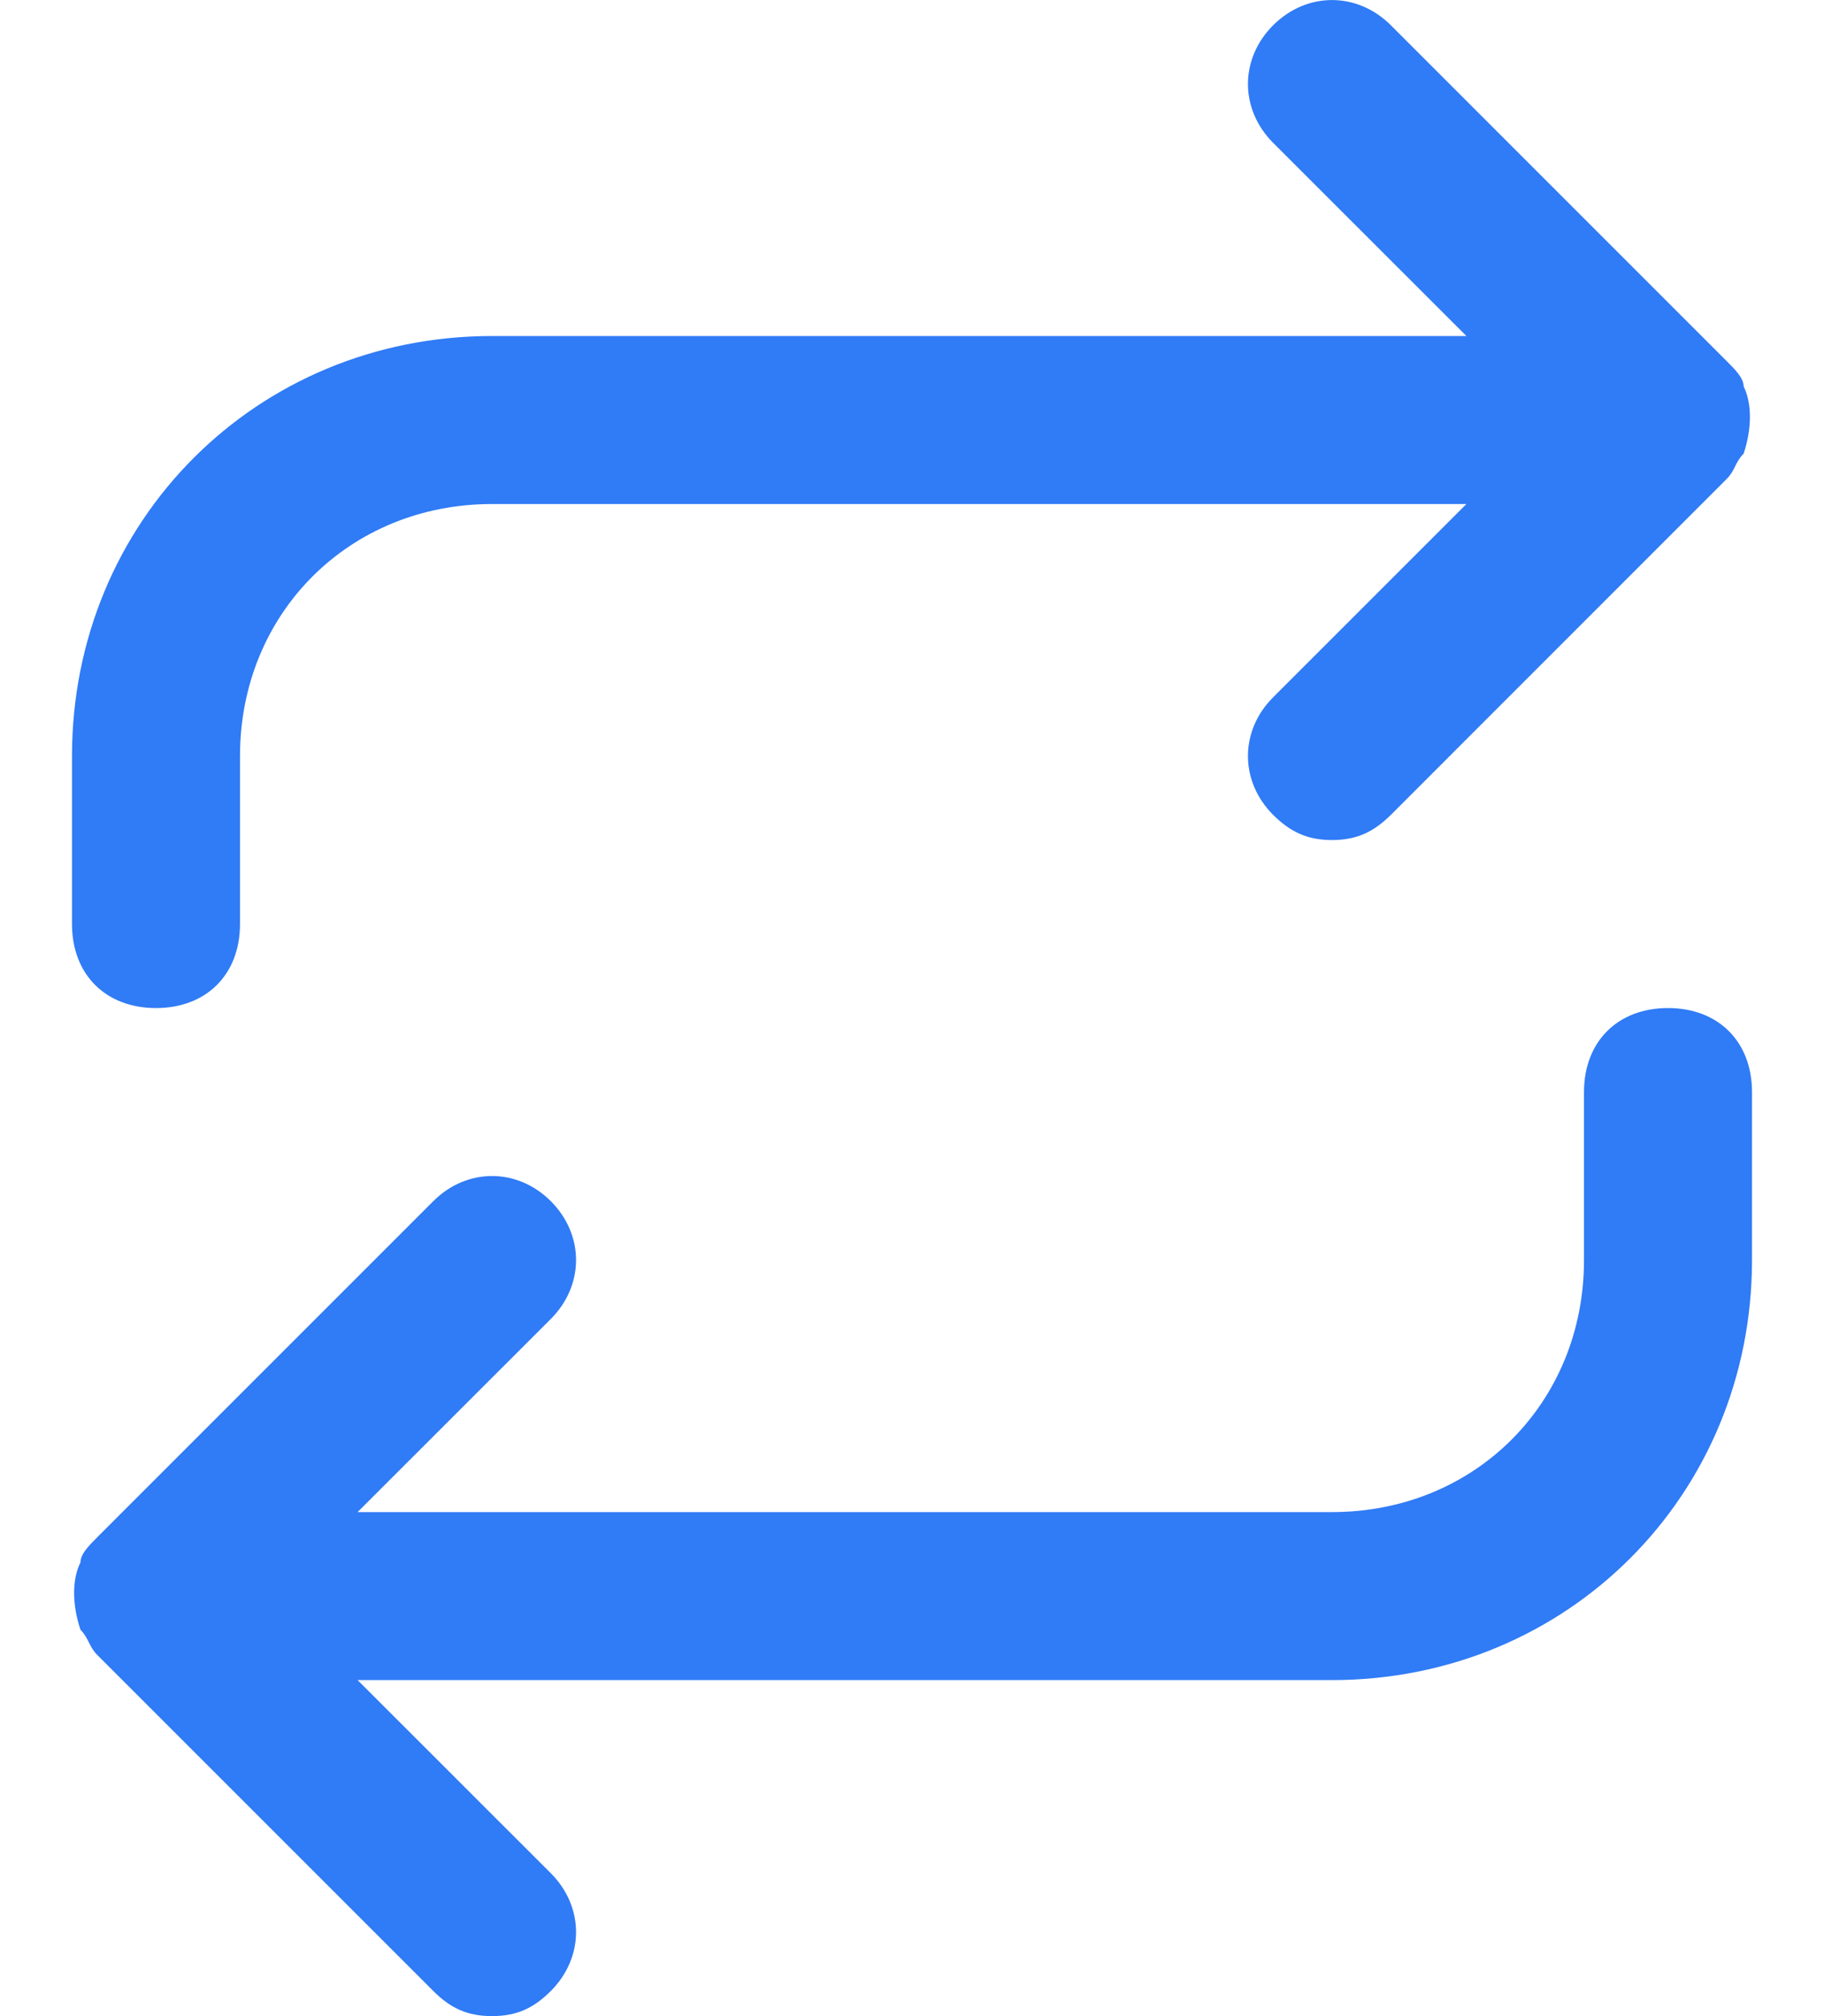 <svg _ngcontent-serverApp-c59="" width="19" height="21" viewBox="0 0 19 21" fill="none" xmlns="http://www.w3.org/2000/svg"><path _ngcontent-serverApp-c59="" fill-rule="evenodd" clip-rule="evenodd" d="M0.75 7.875V9.625C0.75 10.15 1.1 10.5 1.625 10.5C2.15 10.5 2.5 10.15 2.5 9.625V7.875C2.5 6.388 3.638 5.25 5.125 5.25H15.275L13.262 7.263C12.912 7.612 12.912 8.137 13.262 8.488C13.438 8.662 13.613 8.75 13.875 8.75C14.137 8.75 14.312 8.662 14.488 8.488L17.988 4.987C18.031 4.944 18.053 4.9 18.075 4.856C18.097 4.812 18.119 4.769 18.163 4.725C18.25 4.463 18.25 4.2 18.163 4.025C18.163 3.938 18.075 3.85 17.988 3.763L14.488 0.263C14.137 -0.087 13.613 -0.087 13.262 0.263C12.912 0.613 12.912 1.137 13.262 1.488L15.275 3.5H5.125C2.675 3.5 0.75 5.425 0.75 7.875ZM16.5 11.375C16.5 10.85 16.85 10.5 17.375 10.5C17.9 10.5 18.25 10.85 18.25 11.375V13.125C18.25 15.575 16.325 17.5 13.875 17.5H3.725L5.738 19.512C6.088 19.863 6.088 20.387 5.738 20.738C5.563 20.913 5.388 21 5.125 21C4.863 21 4.688 20.913 4.513 20.738L1.013 17.238C0.969 17.194 0.947 17.15 0.925 17.106C0.903 17.062 0.881 17.019 0.838 16.975C0.75 16.712 0.75 16.45 0.838 16.275C0.838 16.188 0.925 16.1 1.013 16.012L4.513 12.512C4.863 12.162 5.388 12.162 5.738 12.512C6.088 12.863 6.088 13.387 5.738 13.738L3.725 15.75H13.875C15.363 15.75 16.5 14.613 16.5 13.125V11.375Z" fill="#307BF6"></path></svg>